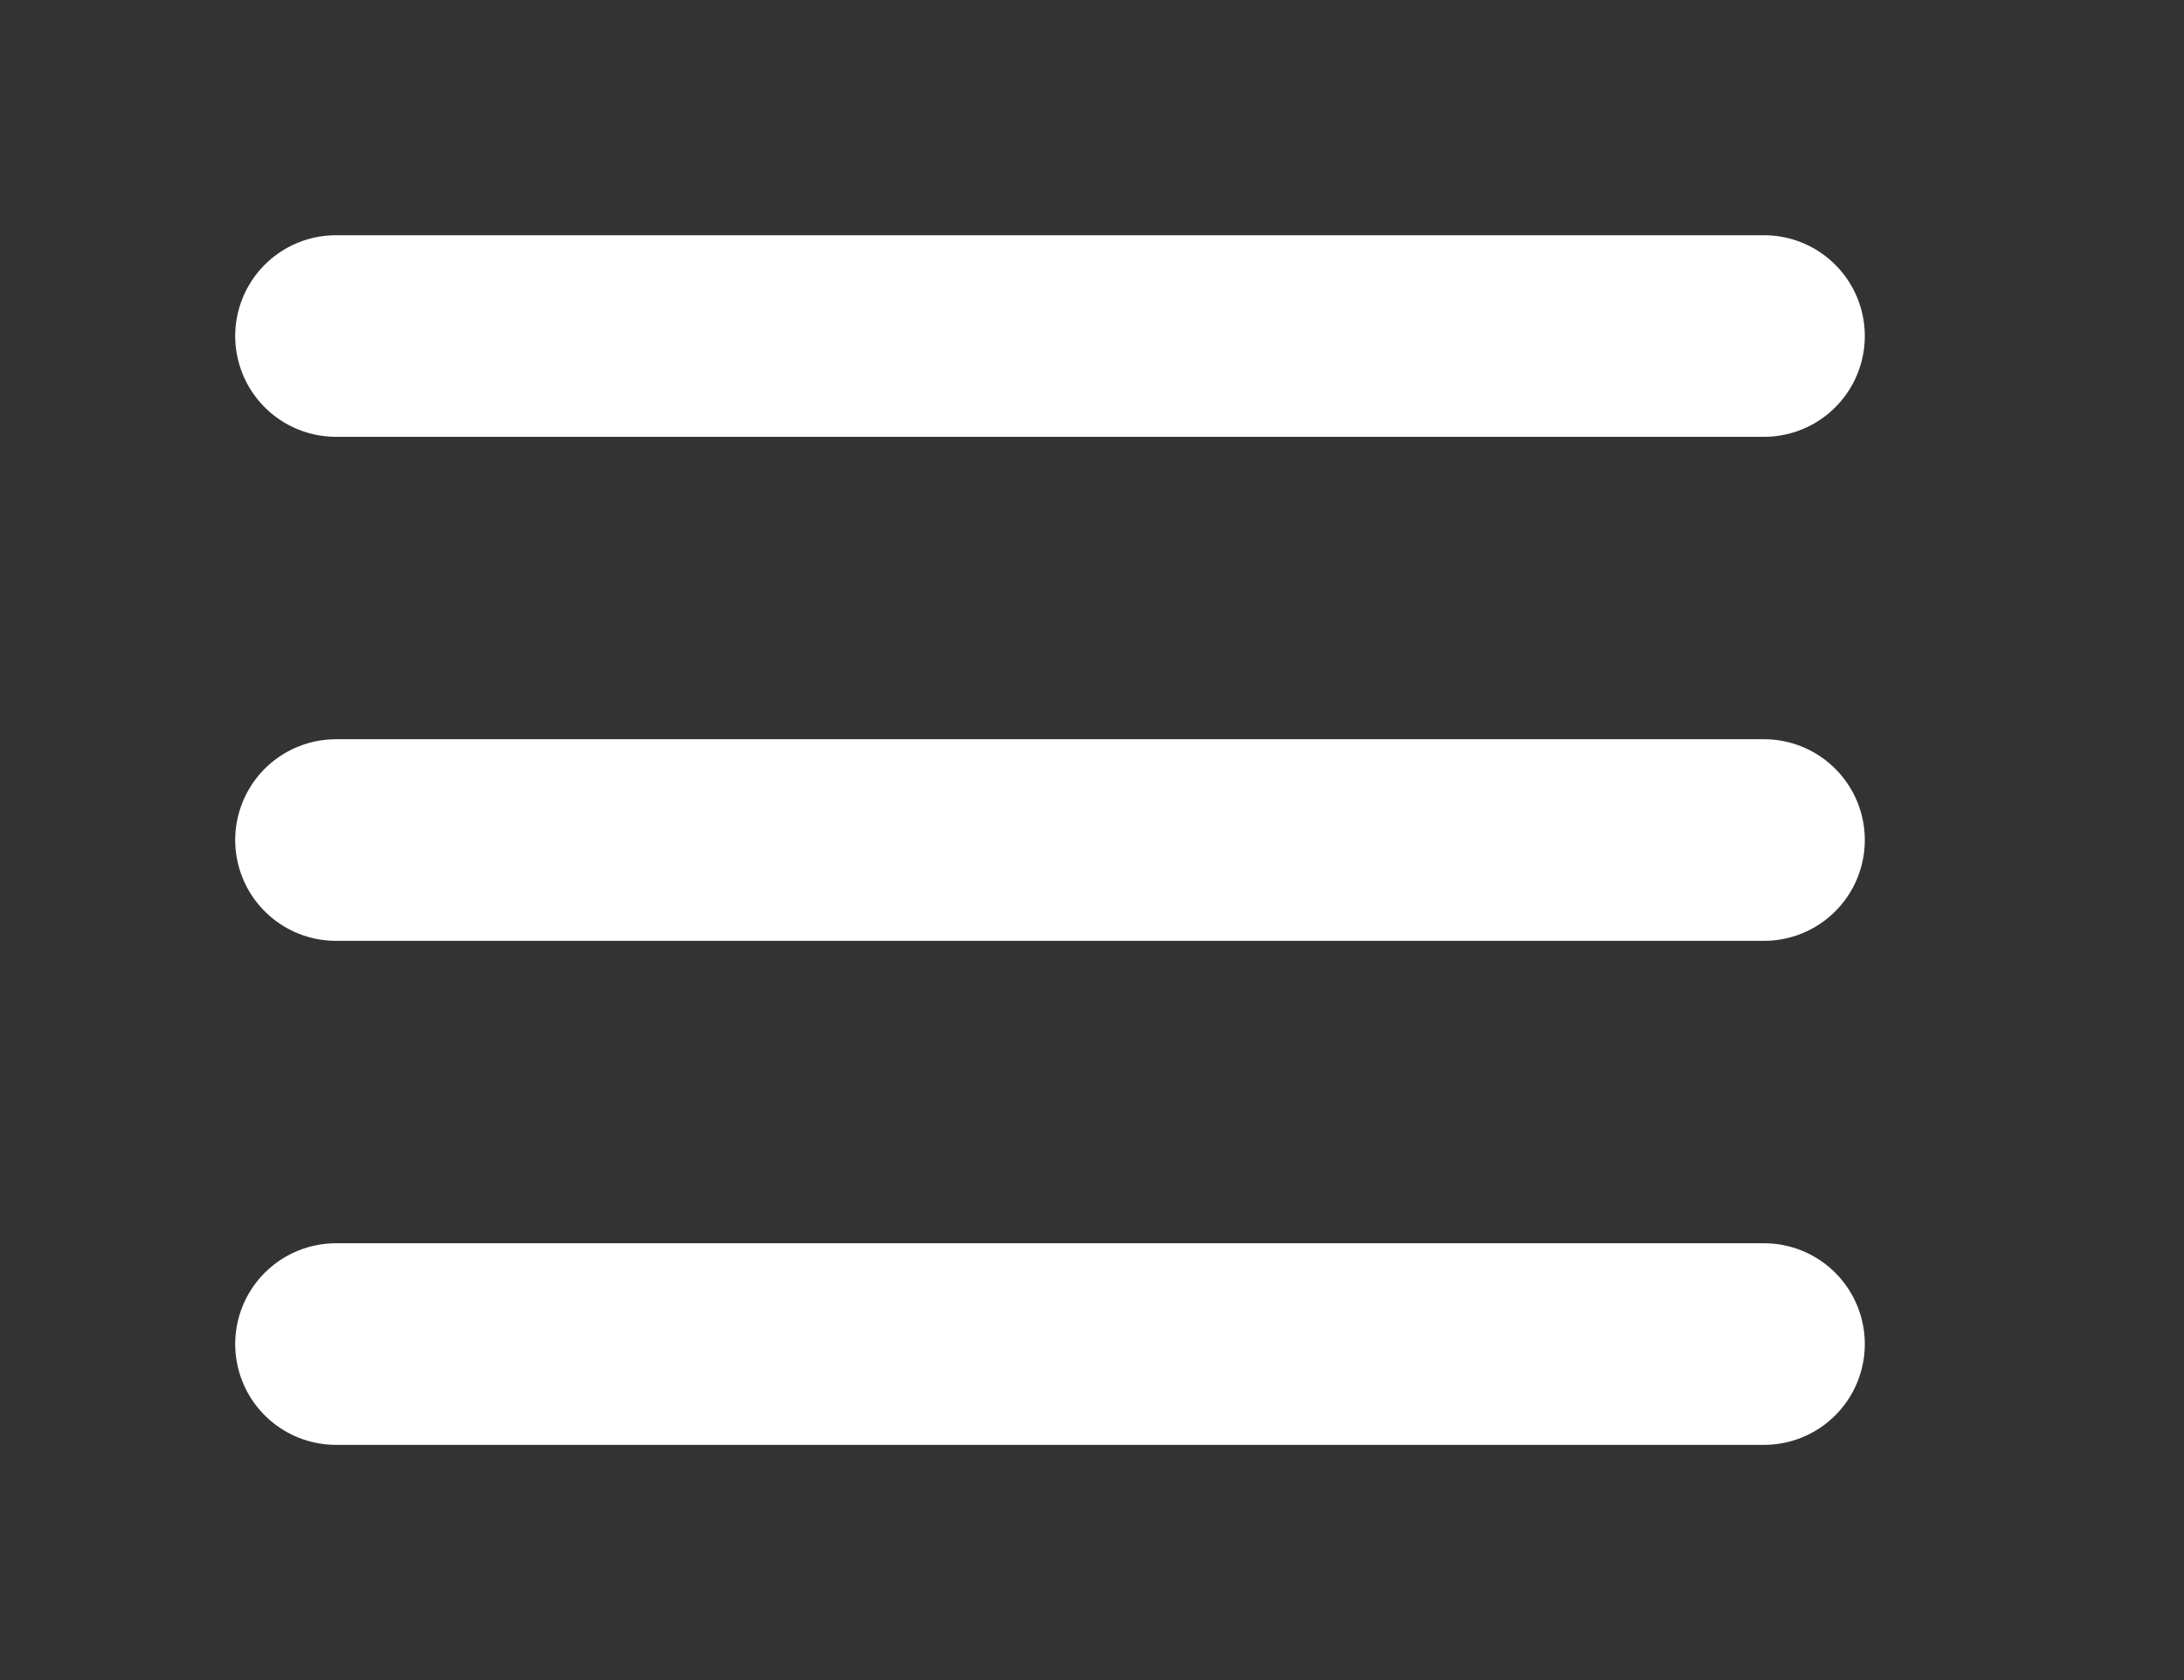 <svg width="26" height="20" viewBox="0 0 26 20" fill="none" xmlns="http://www.w3.org/2000/svg">
  <rect x="0" y="0" width="26" height="20" fill="#333333" stroke="none"/>
  <g id="Frame 104">
    <path id="Vector 89" d="M4 4H21" stroke="white" stroke-width="2.4" stroke-linecap="round"/>
    <path id="Vector 90" d="M4 10H21" stroke="white" stroke-width="2.4" stroke-linecap="round"/>
    <path id="Vector 91" d="M4 16H21" stroke="white" stroke-width="2.4" stroke-linecap="round"/>
  </g>
</svg>
